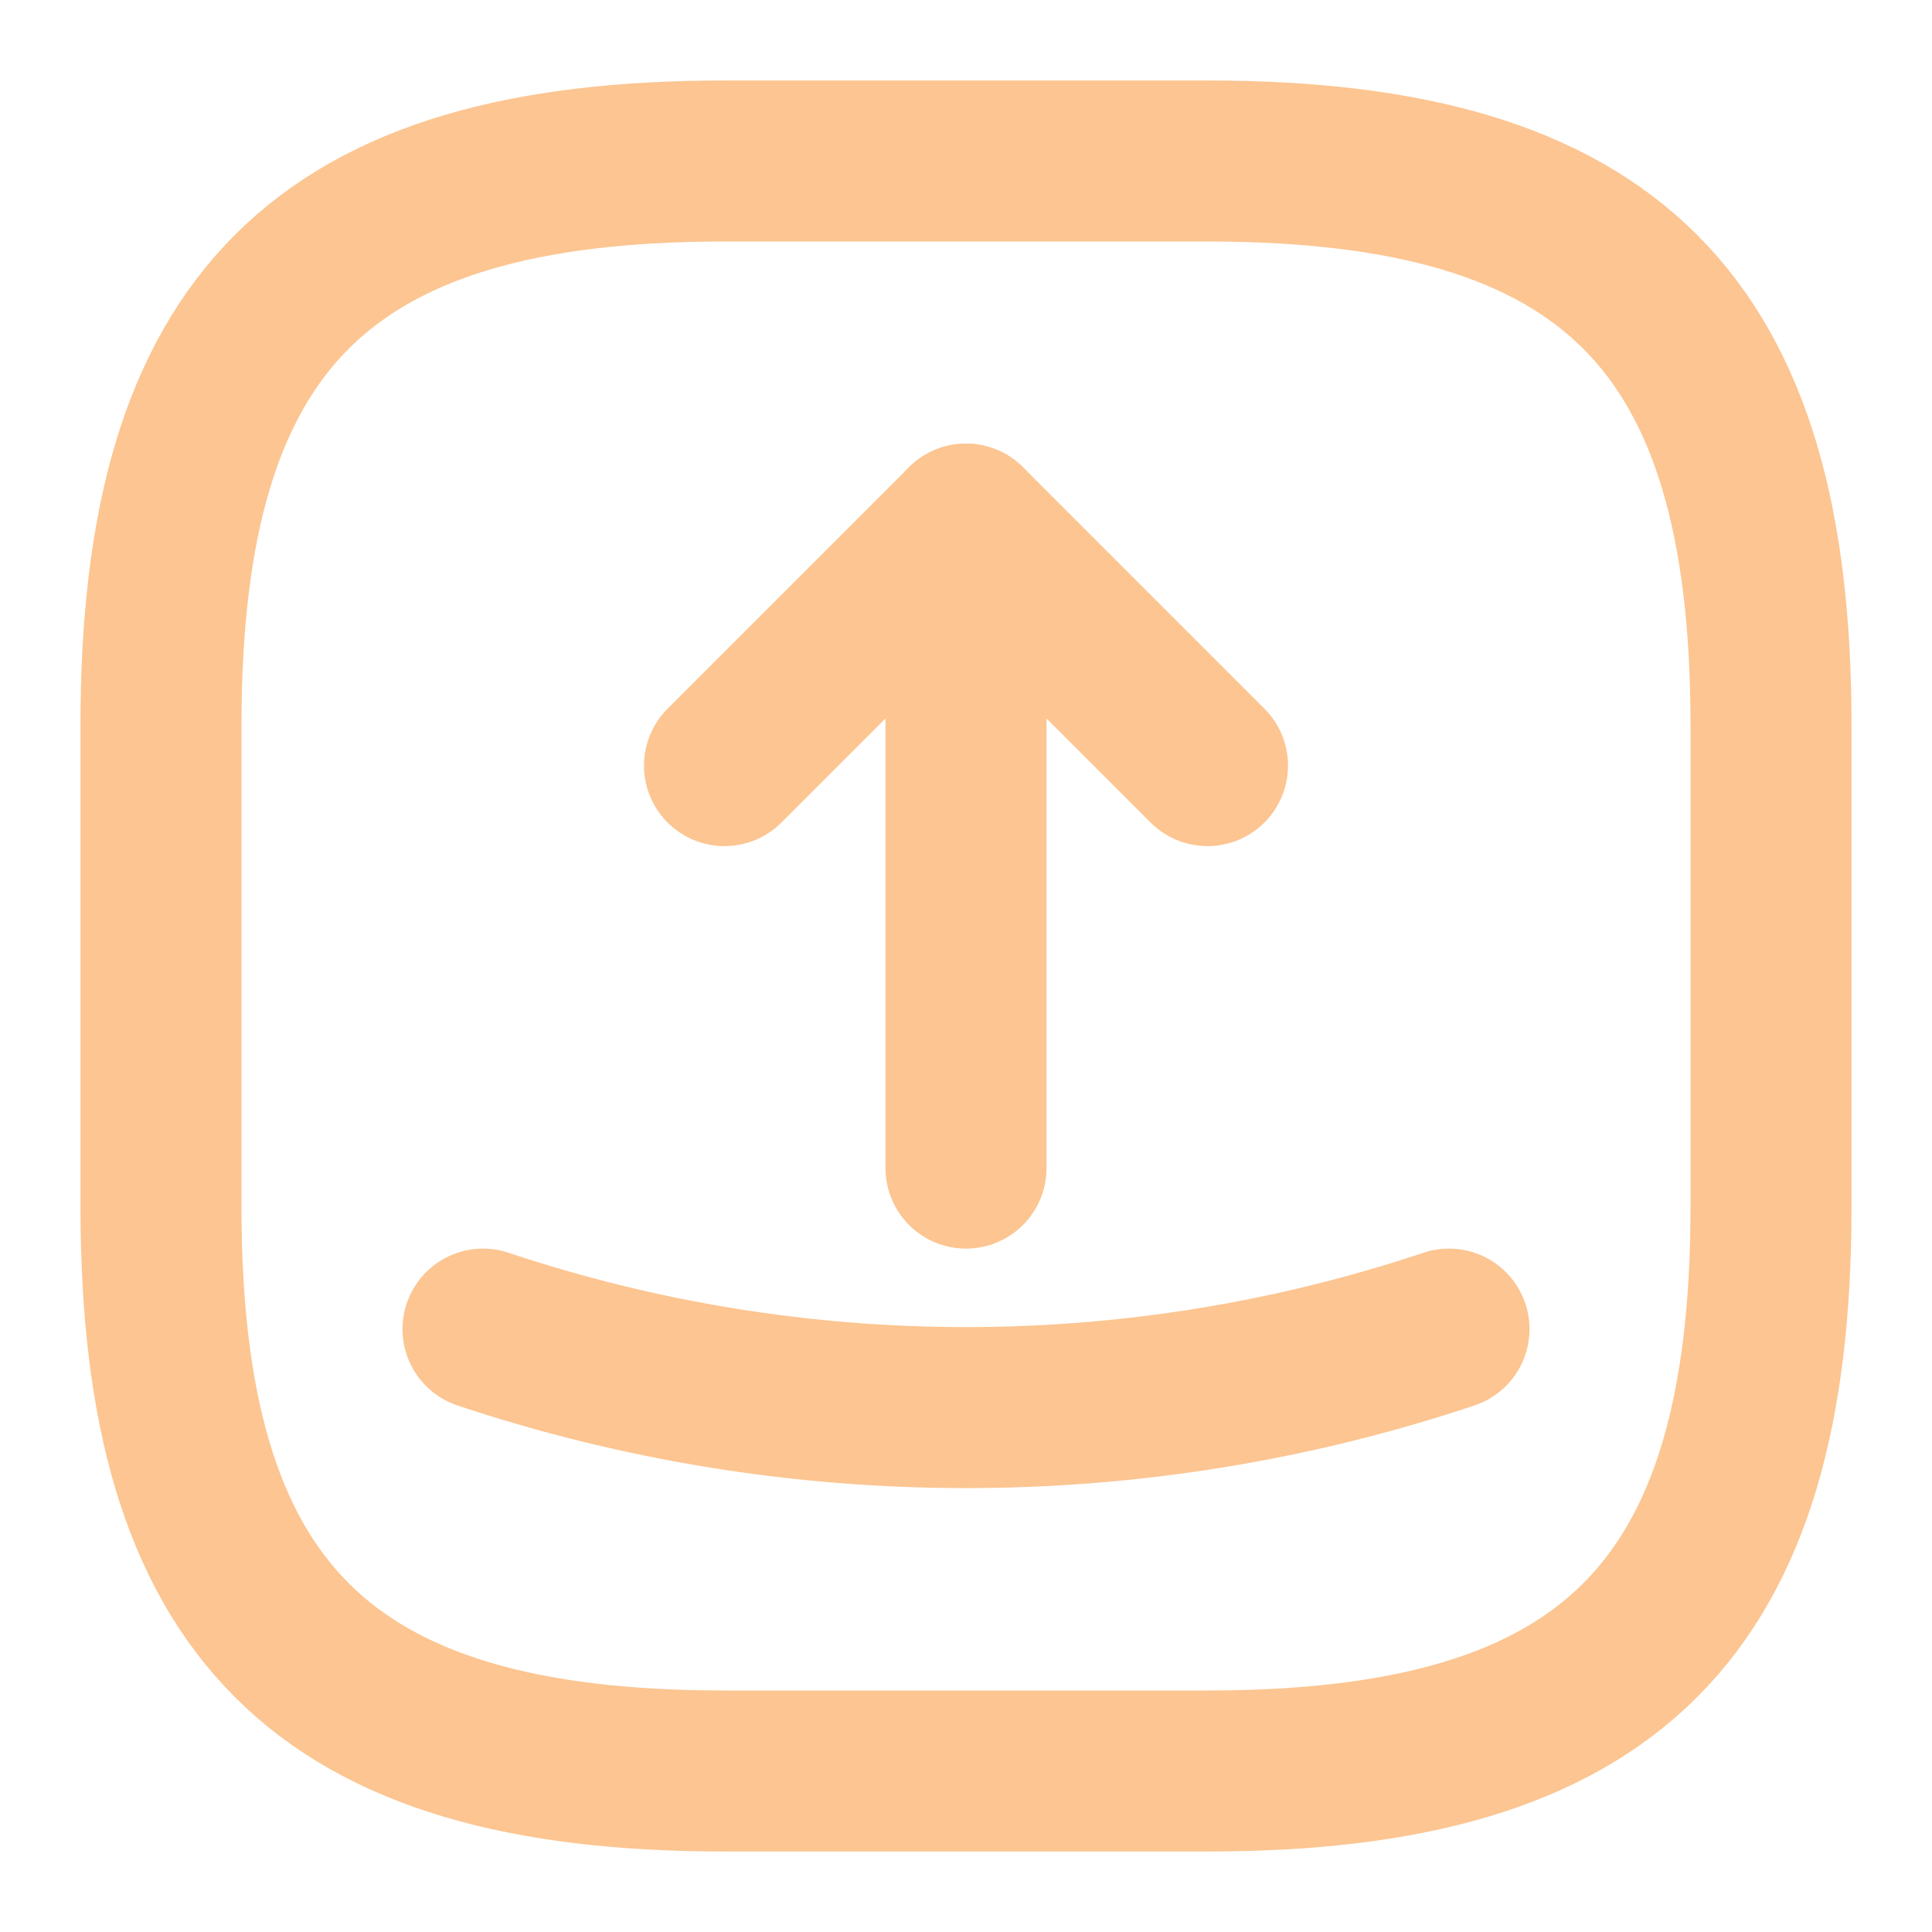 <svg width="50" height="50" viewBox="0 0 18 18" fill="none" xmlns="http://www.w3.org/2000/svg">
    <path d="M6.75 16.5H11.25C15 16.5 16.5 15 16.5 11.25V6.75C16.5 3 15 1.5 11.25 1.5H6.75C3 1.5 1.5 3 1.5 6.75V11.25C1.5 15 3 16.5 6.75 16.5Z"
          stroke="#FCC591" stroke-width="1.5" stroke-linecap="round" stroke-linejoin="round"/>
    <path d="M6.75 7.133L9 4.883L11.25 7.133" stroke="#FCC591" stroke-width="1.5" stroke-linecap="round"
          stroke-linejoin="round"/>
    <path d="M9 4.883V10.883" stroke="#FCC591" stroke-width="1.5" stroke-linecap="round" stroke-linejoin="round"/>
    <path d="M4.5 12.383C7.418 13.358 10.582 13.358 13.5 12.383" stroke="#FCC591" stroke-width="1.5"
          stroke-linecap="round" stroke-linejoin="round"/>
</svg>
